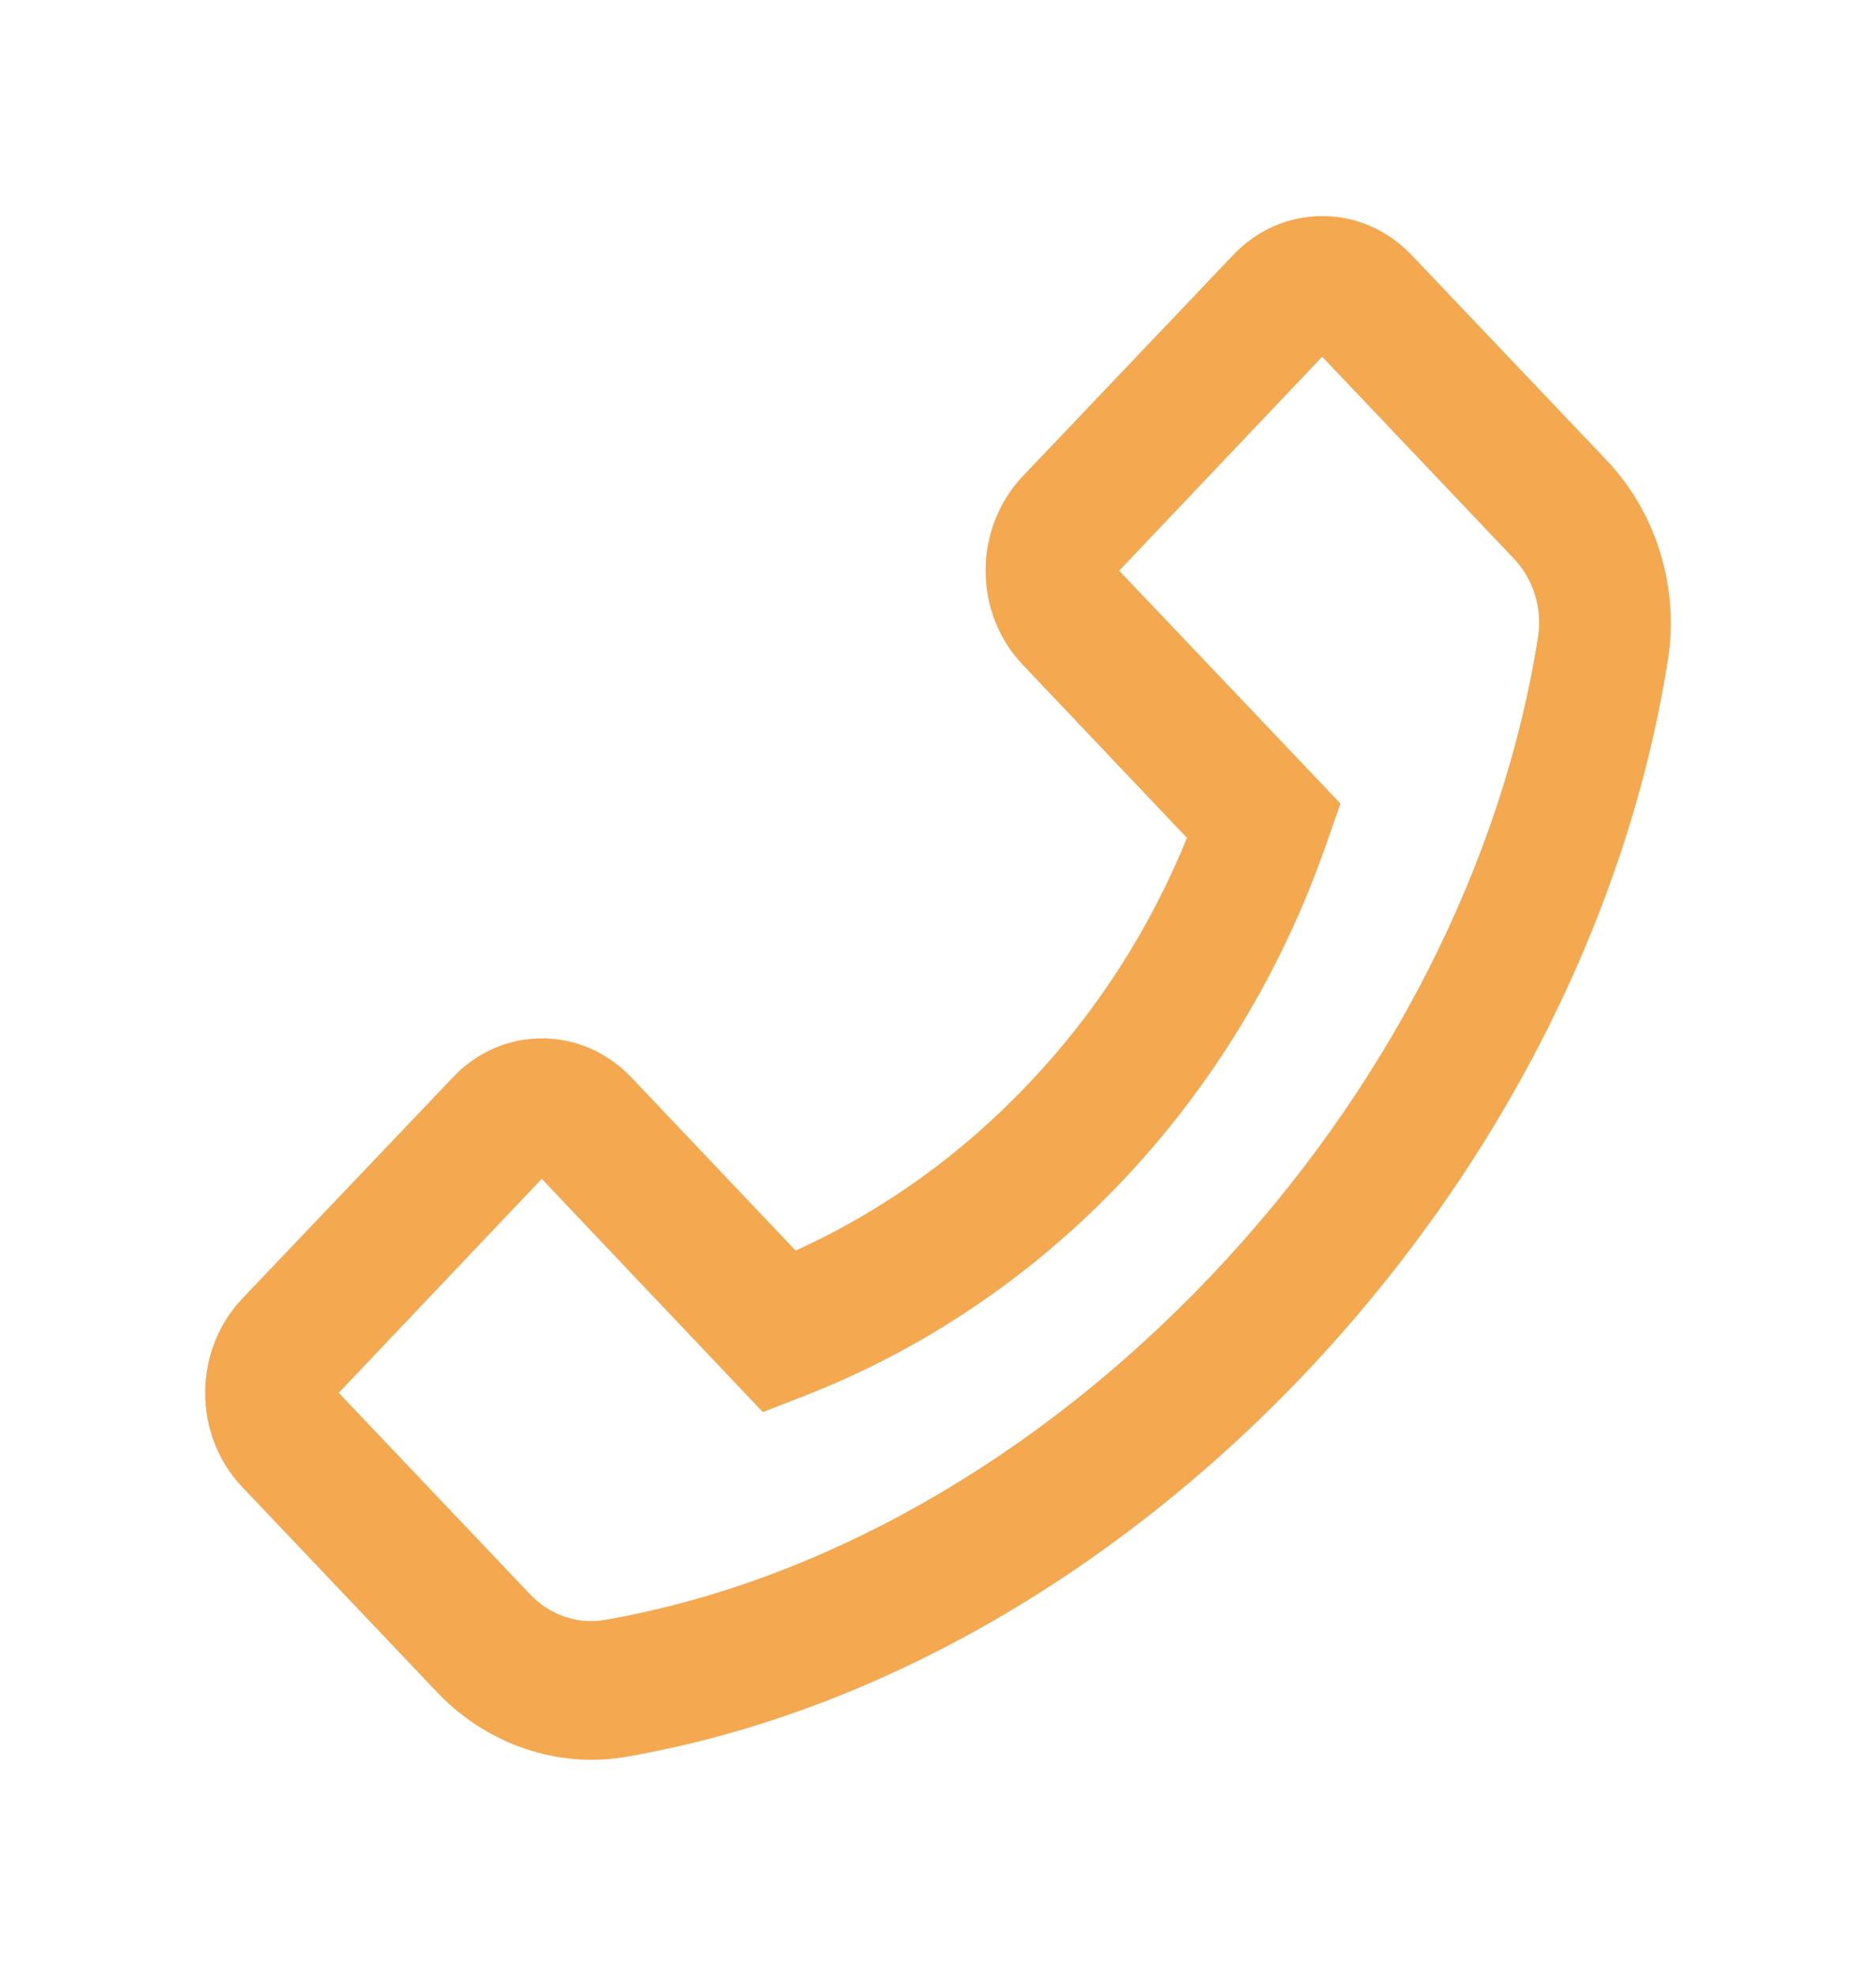 <svg width="57" height="60" viewBox="0 0 57 60" fill="none" xmlns="http://www.w3.org/2000/svg">
<path d="M48.823 13.986L42.895 7.752C42.171 6.99 41.203 6.562 40.178 6.562C39.154 6.562 38.185 6.984 37.462 7.752L31.077 14.461C30.354 15.223 29.947 16.248 29.947 17.326C29.947 18.41 30.348 19.424 31.077 20.191L36.065 25.447C34.928 28.234 33.296 30.766 31.255 32.906C29.212 35.068 26.825 36.773 24.175 37.98L19.187 32.725C18.464 31.963 17.495 31.535 16.471 31.535C15.966 31.533 15.465 31.637 14.999 31.842C14.532 32.046 14.109 32.346 13.755 32.725L7.364 39.434C6.641 40.195 6.234 41.221 6.234 42.299C6.234 43.383 6.635 44.397 7.364 45.164L13.287 51.398C14.523 52.699 16.226 53.443 17.974 53.443C18.336 53.443 18.686 53.414 19.043 53.35C26.413 52.072 33.727 47.941 39.633 41.73C45.533 35.508 49.452 27.809 50.677 20.045C51.027 17.842 50.326 15.574 48.823 13.986ZM46.73 19.348C45.645 26.256 42.115 33.147 36.8 38.742C31.484 44.338 24.943 48.053 18.38 49.195C17.556 49.342 16.71 49.049 16.109 48.422L10.292 42.299L16.46 35.801L23.128 42.832L23.178 42.885L24.381 42.416C28.026 41.005 31.337 38.777 34.083 35.885C36.829 32.993 38.945 29.508 40.284 25.67L40.729 24.404L34.005 17.332L40.173 10.834L45.99 16.957C46.591 17.59 46.869 18.48 46.73 19.348Z" fill="#F4A850"/>
</svg>
